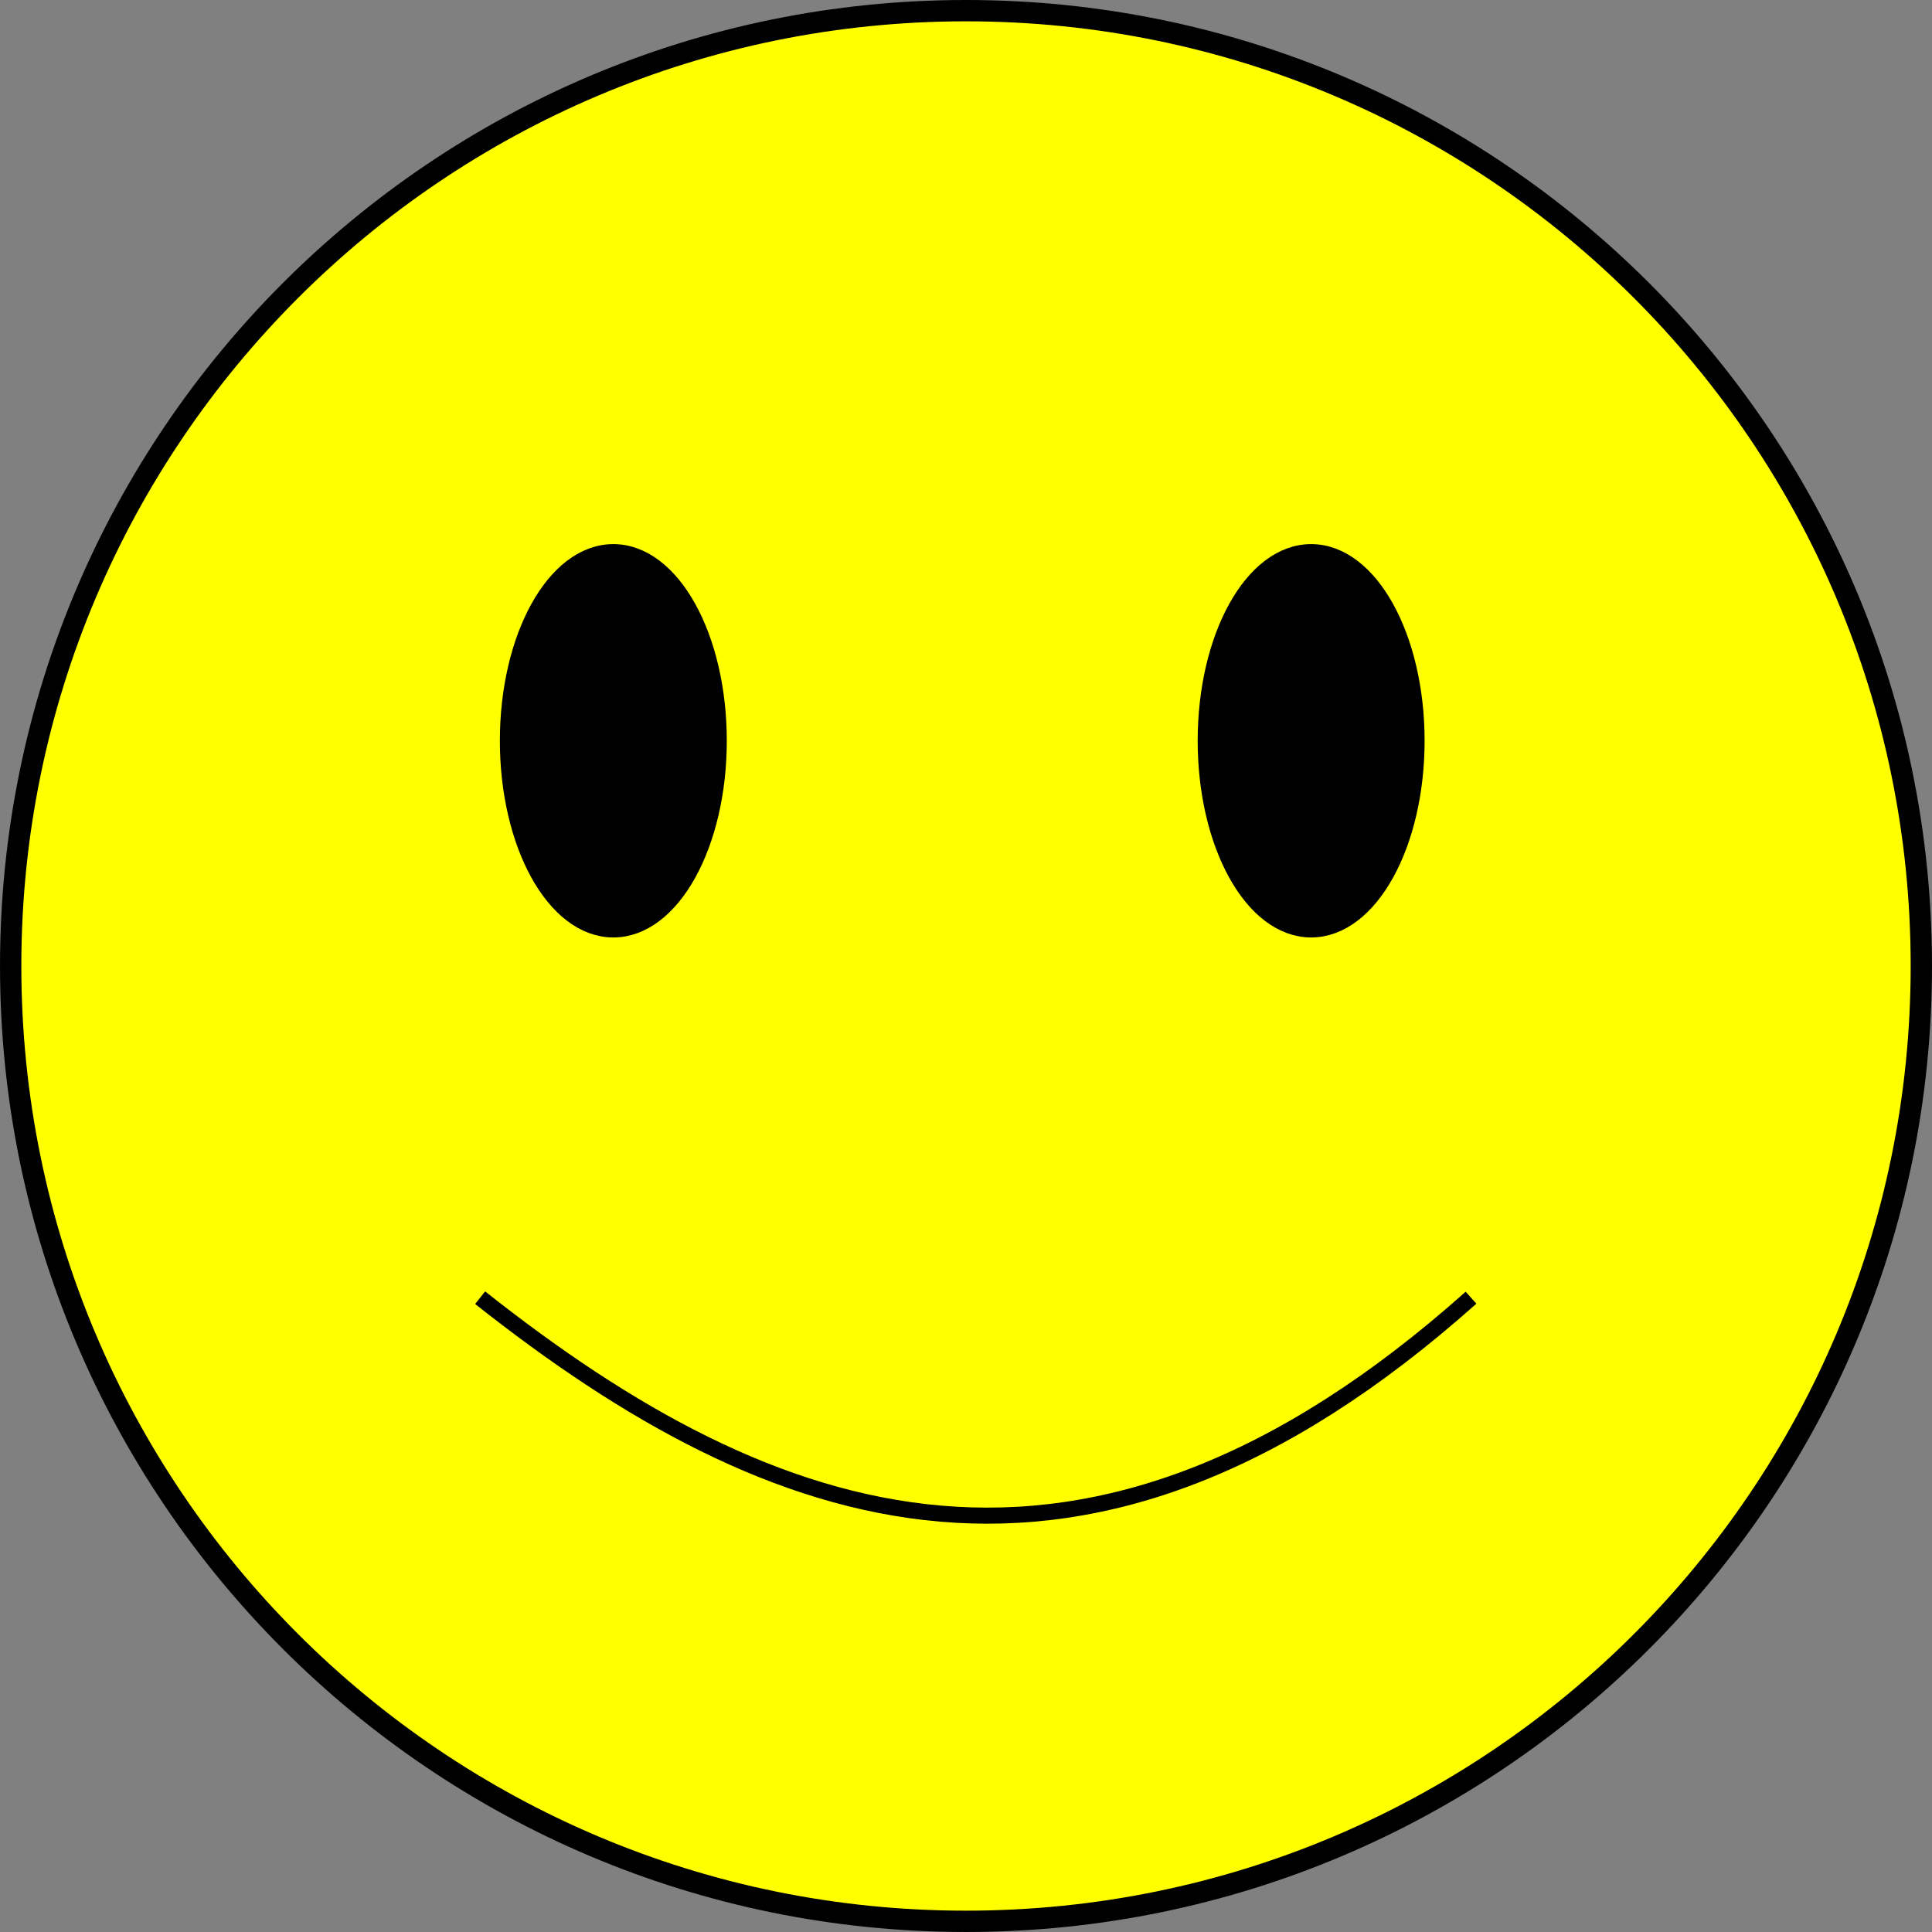 <?xml version="1.0" encoding="UTF-8" standalone="no"?>
<!-- Created with Inkscape (http://www.inkscape.org/) -->

<svg
   xmlns:dc="http://purl.org/dc/elements/1.1/"
   xmlns:cc="http://creativecommons.org/ns#"
   xmlns:rdf="http://www.w3.org/1999/02/22-rdf-syntax-ns#"
   xmlns:svg="http://www.w3.org/2000/svg"
   xmlns="http://www.w3.org/2000/svg"
   xmlns:sodipodi="http://sodipodi.sourceforge.net/DTD/sodipodi-0.dtd"
   xmlns:inkscape="http://www.inkscape.org/namespaces/inkscape"
   width="199.343"
   height="199.343"
   id="svg2"
   version="1.1"
   inkscape:version="0.48.1 r9760"
   sodipodi:docname="Documento nuevo 1">
  <rect width="100%" height="100%" fill="#808080" stroke="none"/>
  <defs
     id="defs4" />
  <sodipodi:namedview
     id="base"
     pagecolor="#ffffff"
     bordercolor="#666666"
     borderopacity="1.0"
     inkscape:pageopacity="0.0"
     inkscape:pageshadow="2"
     inkscape:zoom="0.98994949"
     inkscape:cx="123.53662"
     inkscape:cy="62.635124"
     inkscape:document-units="px"
     inkscape:current-layer="layer1"
     showgrid="false"
     fit-margin-top="0"
     fit-margin-left="0"
     fit-margin-right="0"
     fit-margin-bottom="0"
     inkscape:window-width="1256"
     inkscape:window-height="750"
     inkscape:window-x="0"
     inkscape:window-y="0"
     inkscape:window-maximized="1" />
  <g
     inkscape:label="Capa 1"
     inkscape:groupmode="layer"
     id="layer1"
     transform="translate(-33.186,-28.405)">
    <path
       sodipodi:type="arc"
       style="fill:#ffff00;stroke:#000000;stroke-width:2.2;stroke-miterlimit:4;stroke-dasharray:none"
       id="path2985"
       sodipodi:cx="132.85715"
       sodipodi:cy="128.07646"
       sodipodi:rx="98.571426"
       sodipodi:ry="98.571426"
       d="m 231.429,128.076 c 0,54.44 -44.132,98.571 -98.571,98.571 -54.439,0 -98.571,-44.132 -98.571,-98.571 0,-54.439 44.132,-98.571 98.571,-98.571 54.439,0 98.571,44.132 98.571,98.571 z" />
    <path
       sodipodi:type="arc"
       style="fill:#000000;stroke:#000000;stroke-width:2.2;stroke-miterlimit:4;stroke-opacity:1;stroke-dasharray:none"
       id="path3755"
       sodipodi:cx="96.469566"
       sodipodi:cy="104.8391"
       sodipodi:rx="10.606602"
       sodipodi:ry="19.192898"
       d="m 107.076,104.839 c 0,10.6 -4.749,19.193 -10.607,19.193 -5.858,0 -10.607,-8.593 -10.607,-19.193 0,-10.6 4.749,-19.193 10.607,-19.193 5.858,0 10.607,8.593 10.607,19.193 z" />
    <path
       sodipodi:type="arc"
       style="fill:#000000;stroke:#000000;stroke-width:2.2;stroke-miterlimit:4;stroke-opacity:1;stroke-dasharray:none"
       id="path3777"
       sodipodi:cx="96.469566"
       sodipodi:cy="104.8391"
       sodipodi:rx="10.606602"
       sodipodi:ry="19.192898"
       d="m 107.076,104.839 c 0,10.6 -4.749,19.193 -10.607,19.193 -5.858,0 -10.607,-8.593 -10.607,-19.193 0,-10.6 4.749,-19.193 10.607,-19.193 5.858,0 10.607,8.593 10.607,19.193 z"
       transform="translate(72,0)" />
    <path
       style="fill:none;stroke:#000000;stroke-width:1.658;stroke-linecap:butt;stroke-linejoin:miter;stroke-miterlimit:4;stroke-opacity:1;stroke-dasharray:none"
       d="m 82.726,162.301 c 30.225,23.923 62.44,35.496 102.238,0"
       id="path3779"
       inkscape:connector-curvature="0"
       sodipodi:nodetypes="cc" />
  </g>
</svg>
